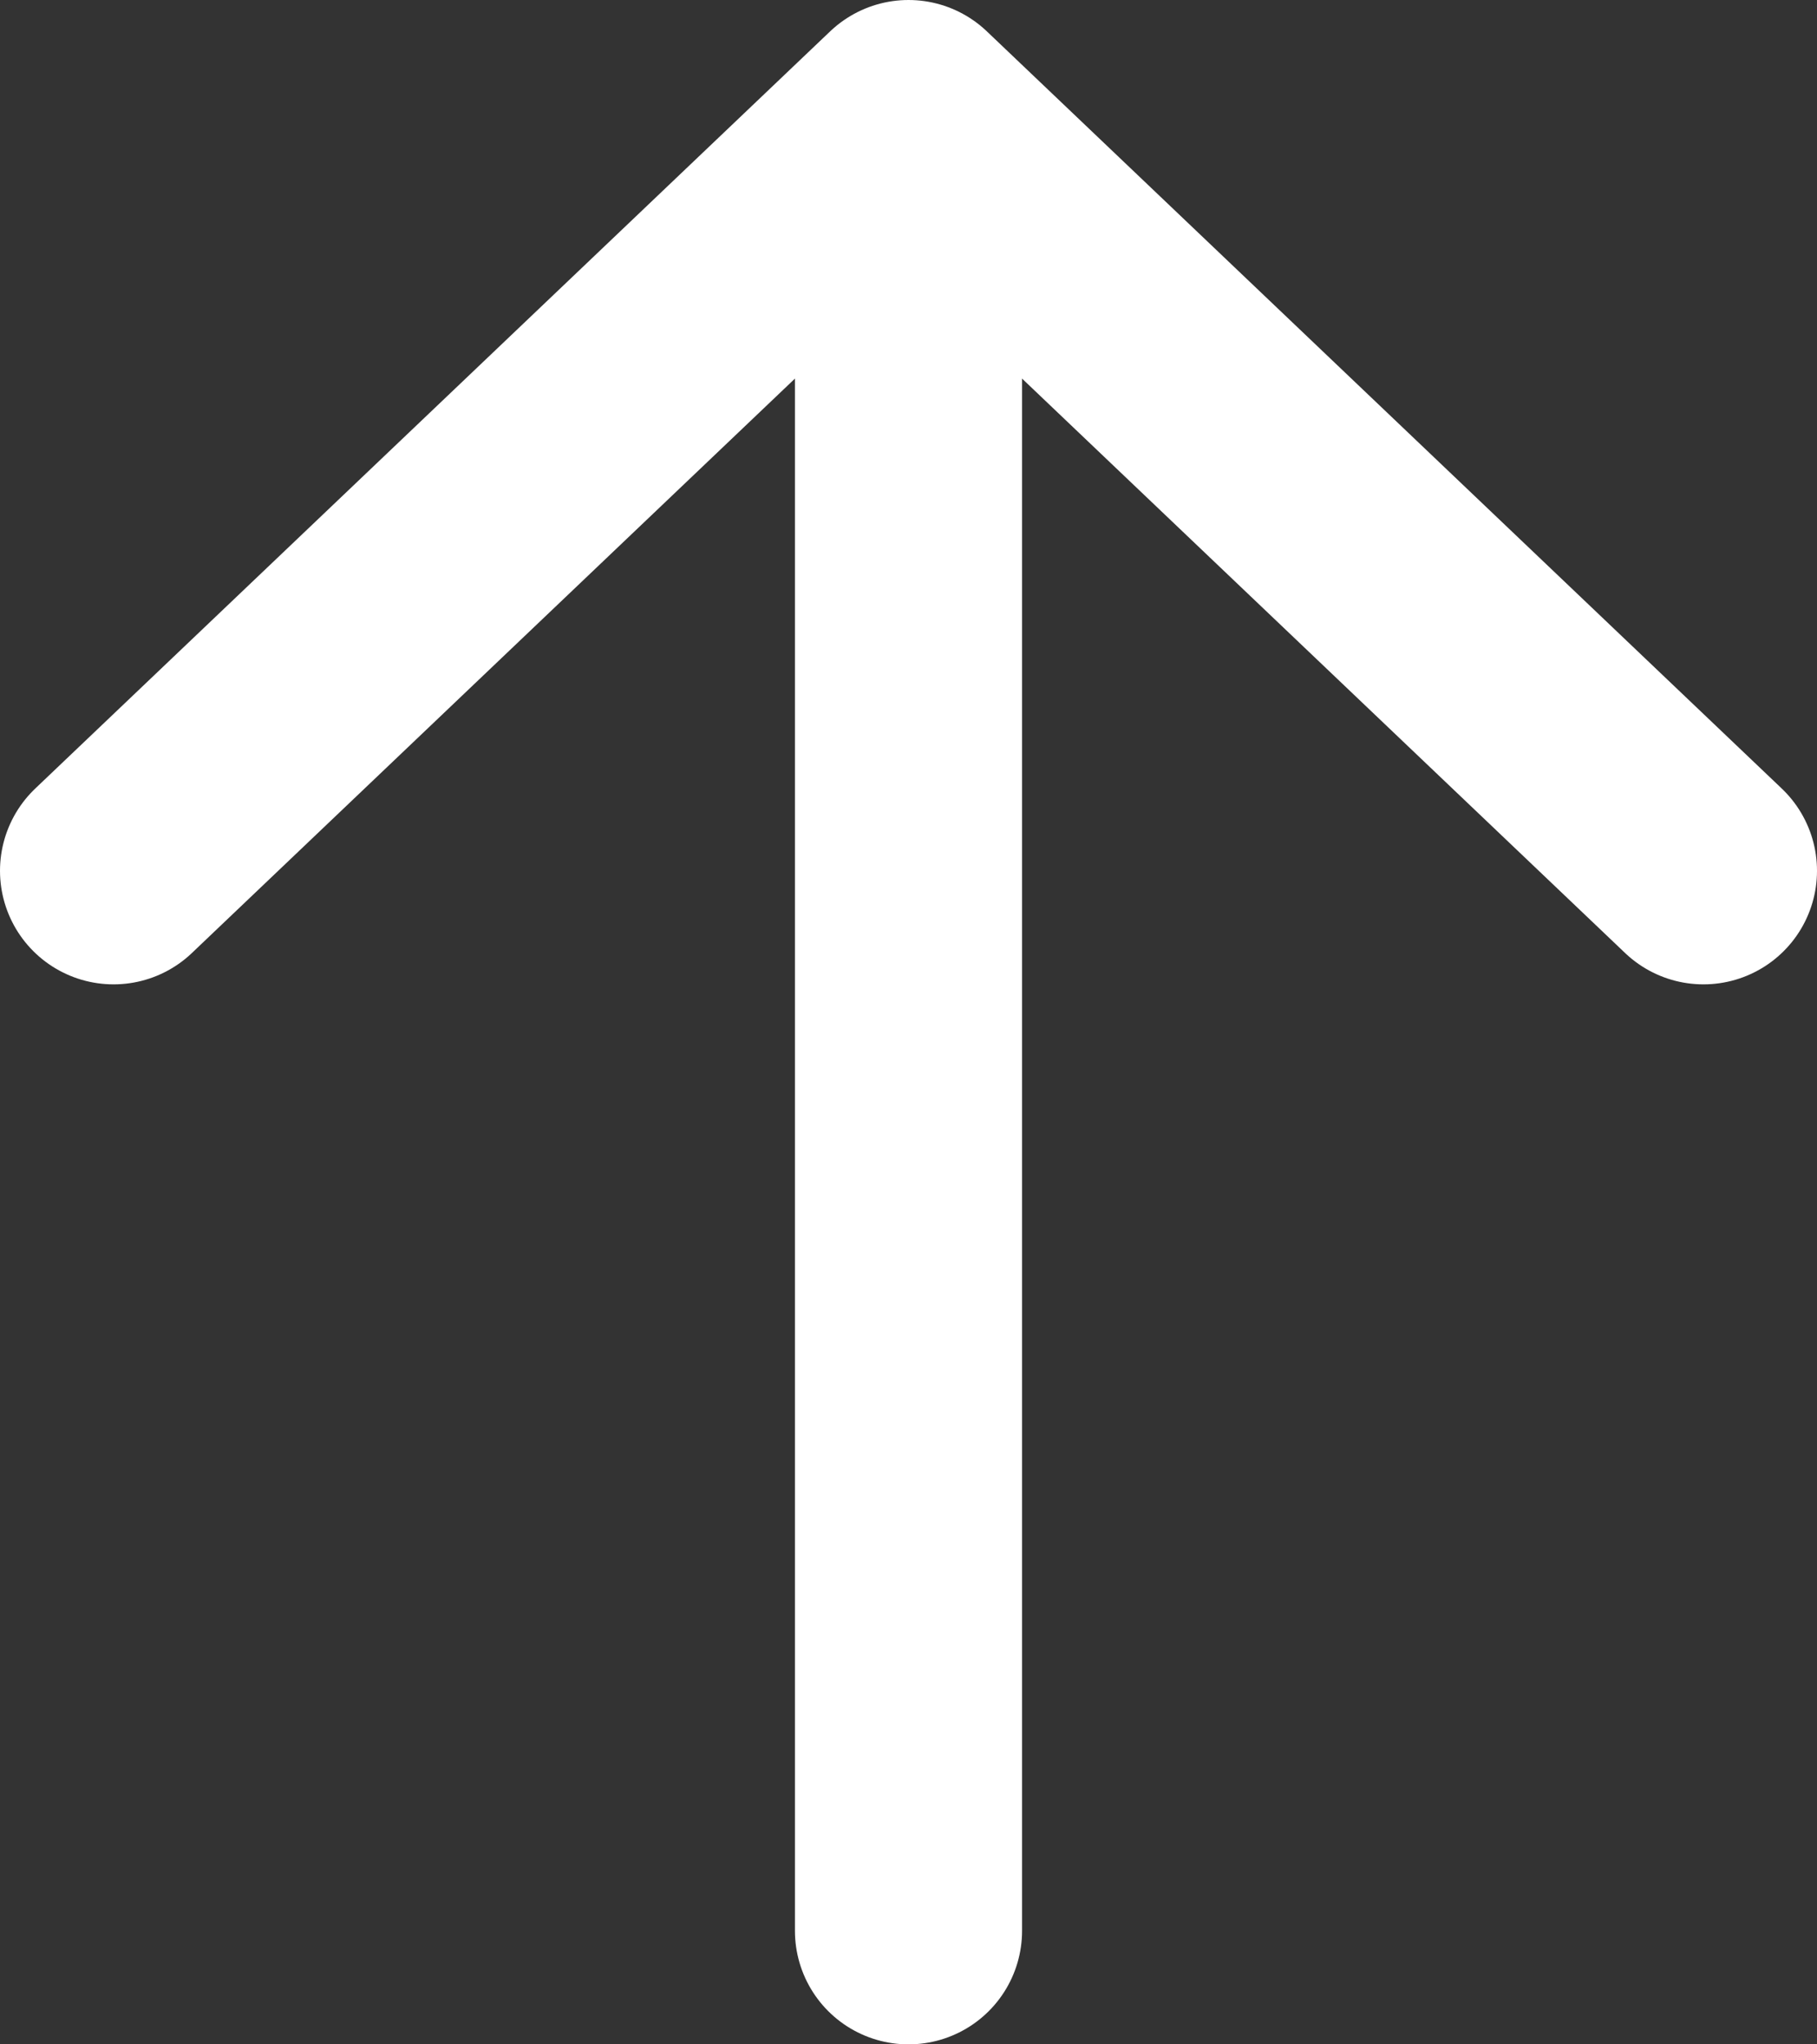 <svg width="16" height="18" viewBox="0 0 16 18" fill="none" xmlns="http://www.w3.org/2000/svg">
<rect x="0" y="0" width="16" height="18" fill="#333333" stroke="none"/>
<path d="M1 7.667L8 1M8 1L15 7.667M8 1V17" stroke="#fff" stroke-width="2" stroke-linecap="round" stroke-linejoin="round"/>
</svg>
